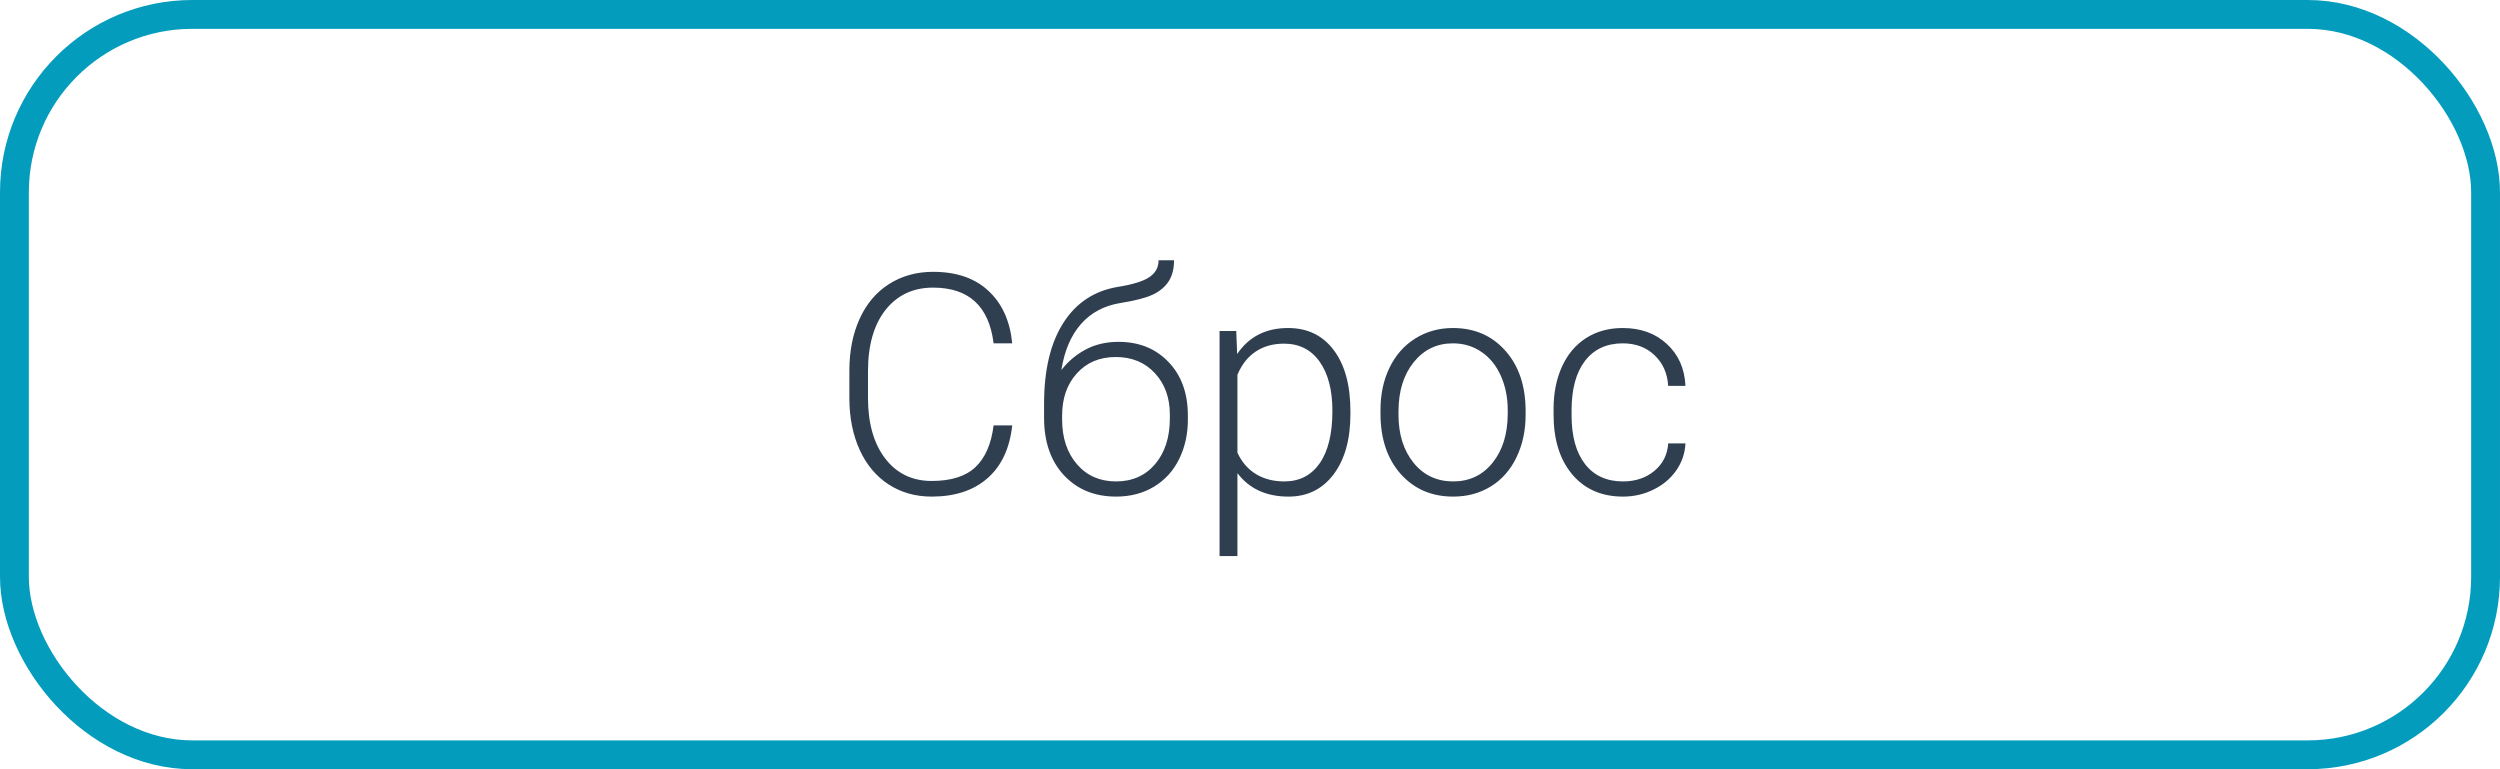<svg width="130" height="40" viewBox="0 0 130 40" fill="none" xmlns="http://www.w3.org/2000/svg">
<rect x="0.75" y="0.75" width="128.5" height="38.5" rx="9.25" stroke="#049CBD" stroke-width="1.5"/>
<path d="M52.636 22.12C52.506 23.318 52.076 24.234 51.347 24.87C50.623 25.505 49.657 25.823 48.449 25.823C47.605 25.823 46.858 25.612 46.207 25.19C45.561 24.768 45.061 24.172 44.707 23.401C44.352 22.625 44.173 21.74 44.167 20.745V19.268C44.167 18.258 44.345 17.362 44.699 16.581C45.053 15.8 45.561 15.198 46.222 14.776C46.889 14.349 47.654 14.135 48.519 14.135C49.738 14.135 50.699 14.466 51.402 15.128C52.11 15.784 52.522 16.693 52.636 17.854H51.667C51.428 15.922 50.379 14.956 48.519 14.956C47.488 14.956 46.665 15.341 46.05 16.112C45.441 16.883 45.136 17.948 45.136 19.307V20.698C45.136 22.01 45.433 23.057 46.027 23.838C46.626 24.62 47.433 25.01 48.449 25.01C49.454 25.01 50.212 24.771 50.722 24.292C51.233 23.807 51.548 23.083 51.667 22.12H52.636ZM58.16 17.776C59.233 17.776 60.102 18.128 60.769 18.831C61.436 19.529 61.769 20.456 61.769 21.612V21.815C61.769 22.581 61.615 23.271 61.308 23.885C61.006 24.495 60.569 24.971 59.996 25.315C59.428 25.654 58.774 25.823 58.035 25.823C56.92 25.823 56.017 25.453 55.324 24.713C54.636 23.969 54.292 22.977 54.292 21.737V20.987C54.292 19.237 54.626 17.838 55.292 16.792C55.959 15.745 56.907 15.12 58.136 14.917C58.912 14.792 59.457 14.622 59.769 14.409C60.087 14.195 60.246 13.904 60.246 13.534H61.05C61.05 13.971 60.959 14.333 60.777 14.62C60.595 14.906 60.321 15.138 59.957 15.315C59.592 15.487 59.035 15.633 58.285 15.753C57.425 15.888 56.733 16.255 56.207 16.854C55.686 17.448 55.347 18.245 55.191 19.245C55.524 18.807 55.941 18.453 56.441 18.182C56.946 17.911 57.519 17.776 58.16 17.776ZM55.23 21.62V21.815C55.23 22.768 55.488 23.544 56.004 24.143C56.519 24.737 57.196 25.034 58.035 25.034C58.879 25.034 59.556 24.734 60.066 24.135C60.576 23.531 60.832 22.74 60.832 21.76V21.557C60.832 20.677 60.571 19.958 60.05 19.401C59.535 18.844 58.858 18.565 58.019 18.565C57.181 18.565 56.506 18.849 55.996 19.417C55.485 19.979 55.23 20.713 55.23 21.62ZM70.222 21.526C70.222 22.844 69.931 23.891 69.347 24.667C68.764 25.438 67.983 25.823 67.004 25.823C65.847 25.823 64.962 25.417 64.347 24.604V28.917H63.417V17.213H64.285L64.332 18.409C64.941 17.508 65.824 17.057 66.98 17.057C67.99 17.057 68.782 17.44 69.355 18.206C69.933 18.971 70.222 20.034 70.222 21.393V21.526ZM69.285 21.362C69.285 20.284 69.063 19.432 68.621 18.807C68.178 18.182 67.561 17.87 66.769 17.87C66.196 17.87 65.704 18.008 65.293 18.284C64.881 18.56 64.566 18.961 64.347 19.487V23.542C64.571 24.026 64.891 24.396 65.308 24.651C65.725 24.906 66.217 25.034 66.785 25.034C67.571 25.034 68.183 24.721 68.621 24.096C69.063 23.466 69.285 22.555 69.285 21.362ZM71.785 21.315C71.785 20.503 71.941 19.771 72.254 19.12C72.571 18.469 73.016 17.963 73.589 17.604C74.168 17.24 74.821 17.057 75.55 17.057C76.675 17.057 77.587 17.453 78.285 18.245C78.983 19.031 79.332 20.076 79.332 21.378V21.573C79.332 22.391 79.173 23.128 78.855 23.784C78.543 24.435 78.1 24.938 77.527 25.292C76.954 25.646 76.3 25.823 75.566 25.823C74.446 25.823 73.535 25.43 72.832 24.643C72.134 23.852 71.785 22.805 71.785 21.503V21.315ZM72.722 21.573C72.722 22.583 72.983 23.414 73.504 24.065C74.029 24.711 74.717 25.034 75.566 25.034C76.41 25.034 77.092 24.711 77.613 24.065C78.139 23.414 78.402 22.557 78.402 21.495V21.315C78.402 20.669 78.282 20.078 78.043 19.542C77.803 19.005 77.467 18.591 77.035 18.299C76.602 18.003 76.108 17.854 75.55 17.854C74.717 17.854 74.037 18.182 73.511 18.838C72.985 19.49 72.722 20.344 72.722 21.401V21.573ZM84.394 25.034C85.045 25.034 85.589 24.852 86.027 24.487C86.47 24.117 86.709 23.641 86.746 23.057H87.644C87.618 23.573 87.457 24.044 87.16 24.471C86.863 24.893 86.467 25.224 85.972 25.463C85.483 25.703 84.957 25.823 84.394 25.823C83.285 25.823 82.404 25.438 81.754 24.667C81.108 23.896 80.785 22.859 80.785 21.557V21.276C80.785 20.443 80.931 19.706 81.222 19.065C81.514 18.424 81.931 17.93 82.472 17.581C83.019 17.232 83.657 17.057 84.386 17.057C85.313 17.057 86.076 17.333 86.675 17.885C87.279 18.438 87.602 19.164 87.644 20.065H86.746C86.704 19.404 86.464 18.87 86.027 18.463C85.595 18.057 85.048 17.854 84.386 17.854C83.543 17.854 82.886 18.159 82.418 18.768C81.954 19.378 81.722 20.232 81.722 21.331V21.604C81.722 22.682 81.954 23.523 82.418 24.128C82.886 24.732 83.545 25.034 84.394 25.034Z" fill="#2F3F50"/>
</svg>
